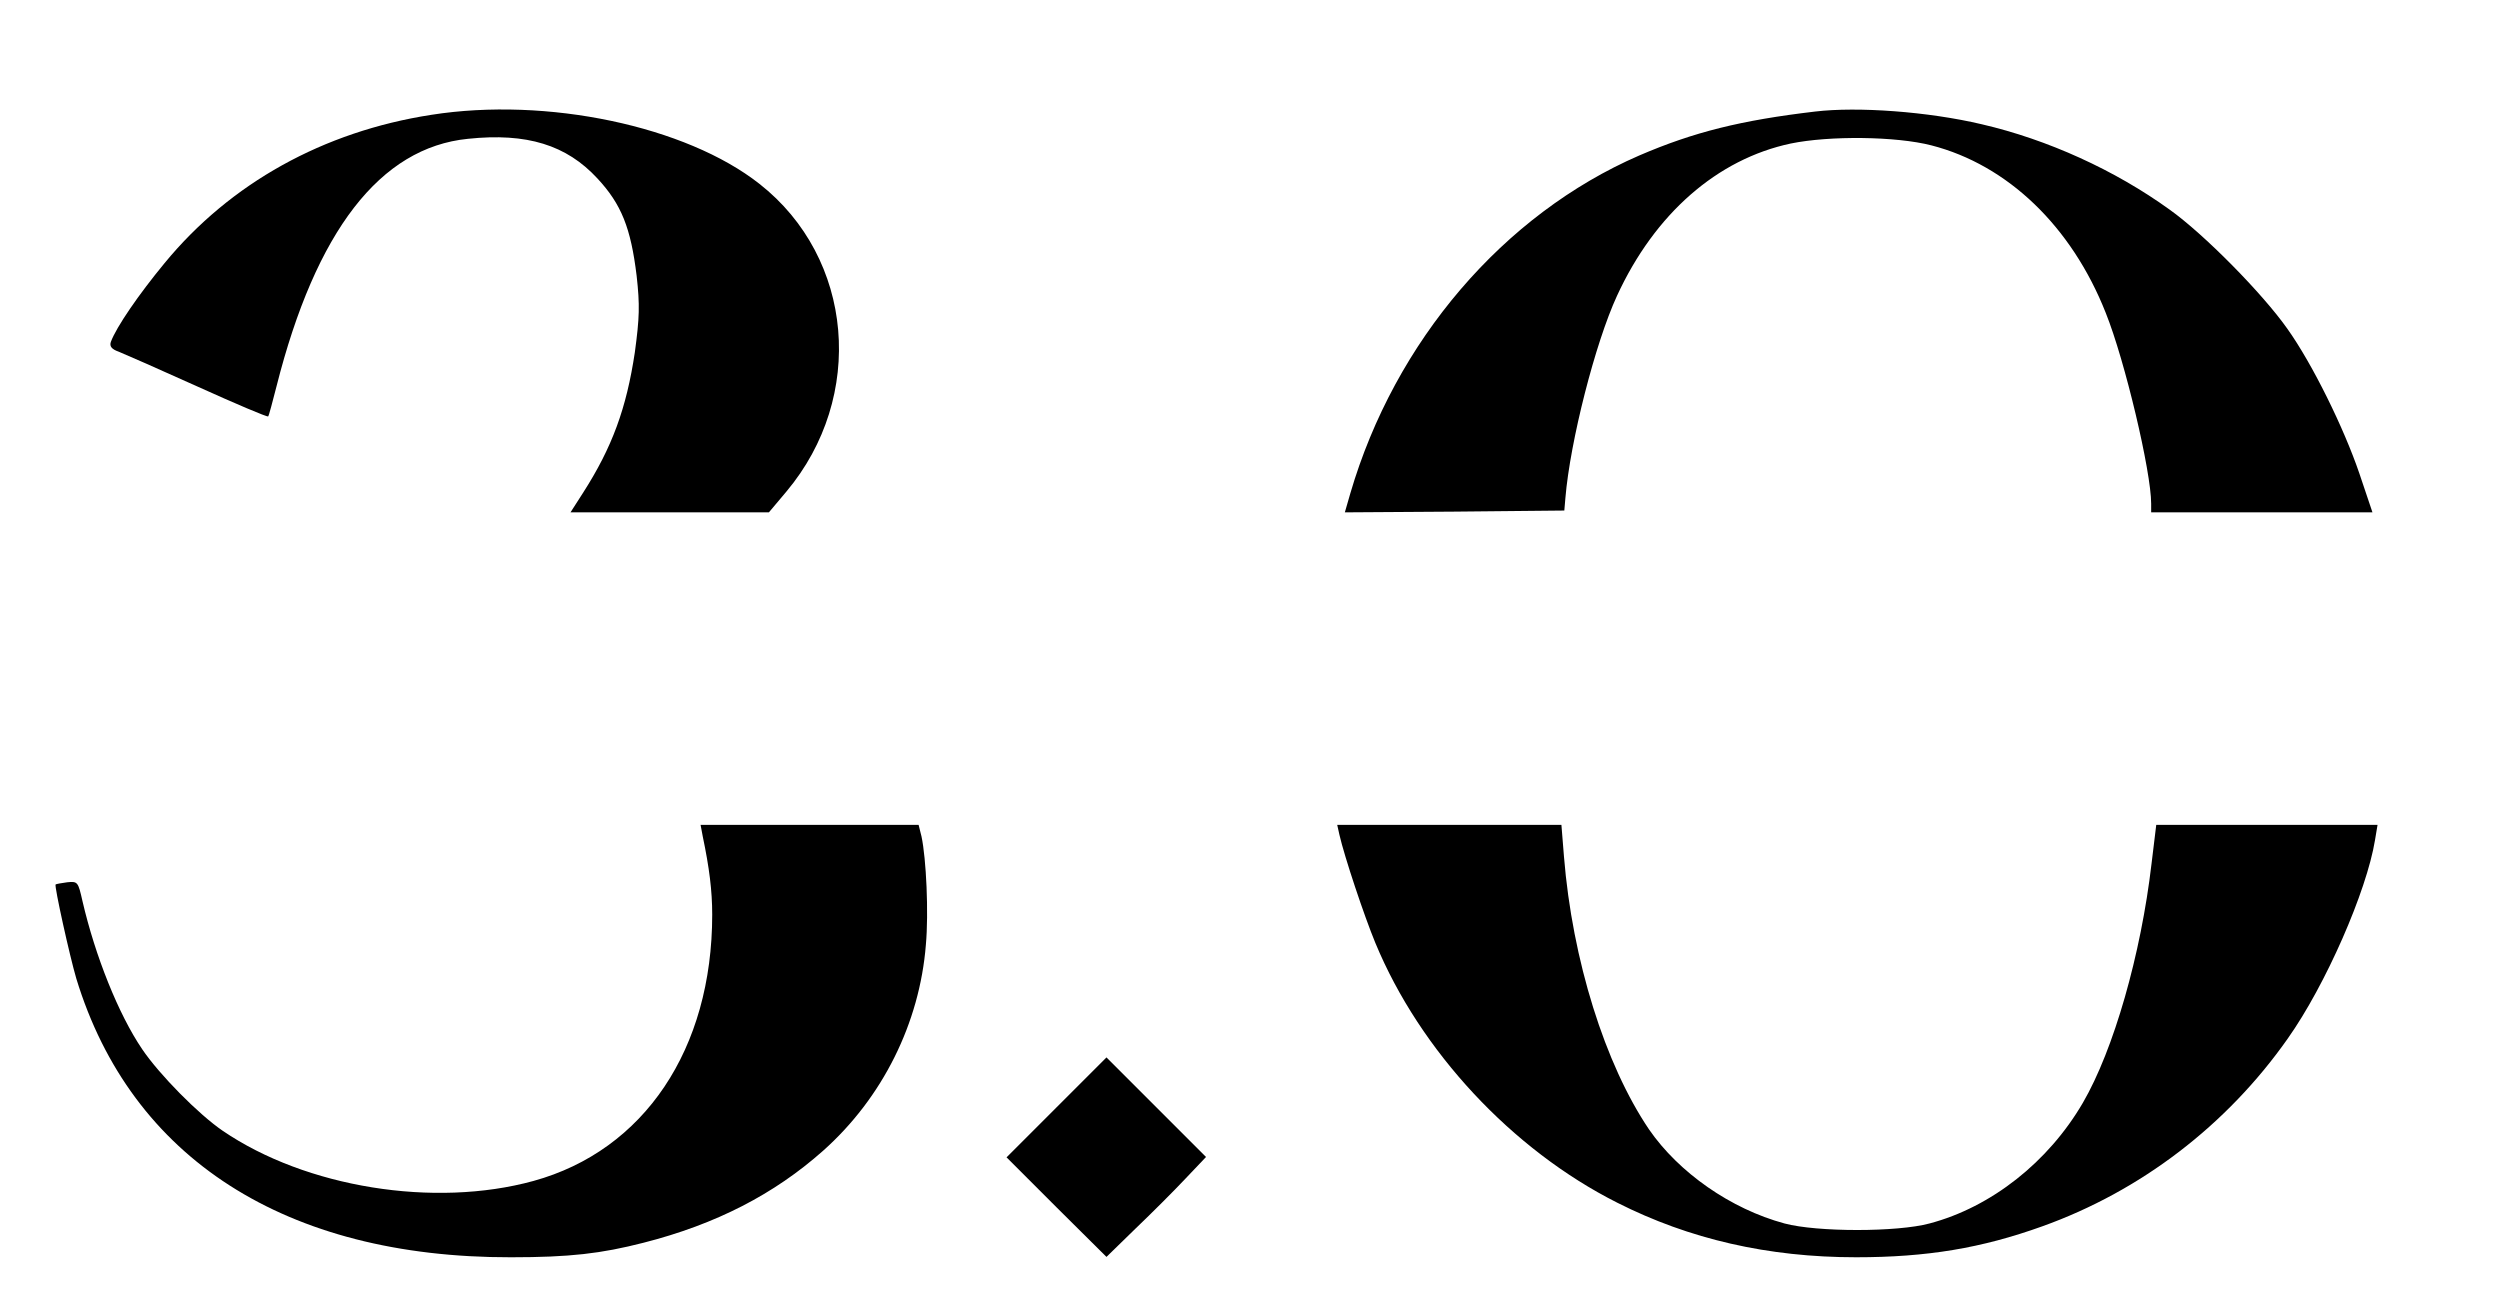 <?xml version="1.0" standalone="no"?>
<!DOCTYPE svg PUBLIC "-//W3C//DTD SVG 20010904//EN"
 "http://www.w3.org/TR/2001/REC-SVG-20010904/DTD/svg10.dtd">
<svg version="1.0" xmlns="http://www.w3.org/2000/svg"
 width="688pt" height="362pt" viewBox="0 0 688 362"
 preserveAspectRatio="xMidYMid meet">

<g transform="translate(0,362) scale(0.1,-0.1)"
fill="#000000" stroke="none">
<path d="M1187 3304 c-297 -46 -553 -188 -734 -408 -71 -86 -133 -176 -148
-217 -4 -12 2 -20 22 -27 15 -6 113 -49 217 -96 104 -47 191 -84 194 -82 2 2
12 40 23 83 108 427 285 657 527 681 162 17 271 -17 356 -109 66 -71 92 -136
108 -268 9 -81 8 -115 -5 -211 -23 -153 -62 -261 -143 -387 l-34 -53 273 0
273 0 48 57 c219 261 186 643 -74 847 -202 159 -585 240 -903 190z"/>
<path d="M4995 3313 c-203 -24 -333 -56 -484 -121 -373 -162 -672 -510 -795
-930 l-15 -52 302 2 302 3 3 35 c13 155 82 426 142 556 104 226 276 376 478
419 107 22 290 20 387 -5 210 -54 386 -223 480 -461 53 -132 125 -437 125
-525 l0 -24 304 0 305 0 -36 107 c-43 126 -129 301 -198 398 -69 98 -230 261
-324 328 -151 109 -336 193 -517 235 -148 35 -342 49 -459 35z"/>
<path d="M1934 1318 c18 -86 26 -149 26 -215 0 -370 -187 -649 -492 -733 -273
-75 -626 -18 -855 138 -66 45 -174 154 -222 225 -65 96 -129 256 -164 407 -12
53 -13 55 -42 52 -16 -2 -31 -5 -32 -6 -4 -4 39 -198 57 -259 151 -495 576
-768 1196 -767 162 0 248 10 365 40 200 51 360 134 494 253 164 146 266 352
283 567 8 88 1 237 -12 298 l-8 32 -300 0 -300 0 6 -32z"/>
<path d="M3686 1323 c14 -61 68 -223 99 -298 123 -297 376 -569 666 -715 198
-100 414 -150 657 -150 195 0 345 25 512 85 271 97 508 278 676 517 104 147
217 405 240 546 l7 42 -305 0 -304 0 -13 -107 c-29 -249 -104 -512 -189 -658
-95 -163 -252 -287 -422 -332 -89 -24 -309 -24 -399 0 -148 40 -291 140 -373
259 -121 179 -211 466 -234 751 l-7 87 -309 0 -308 0 6 -27z"/>
<path d="M2907 572 l-137 -137 137 -137 138 -137 80 78 c44 42 106 104 137
137 l57 60 -137 137 -137 137 -138 -138z"/>
</g>
</svg>
